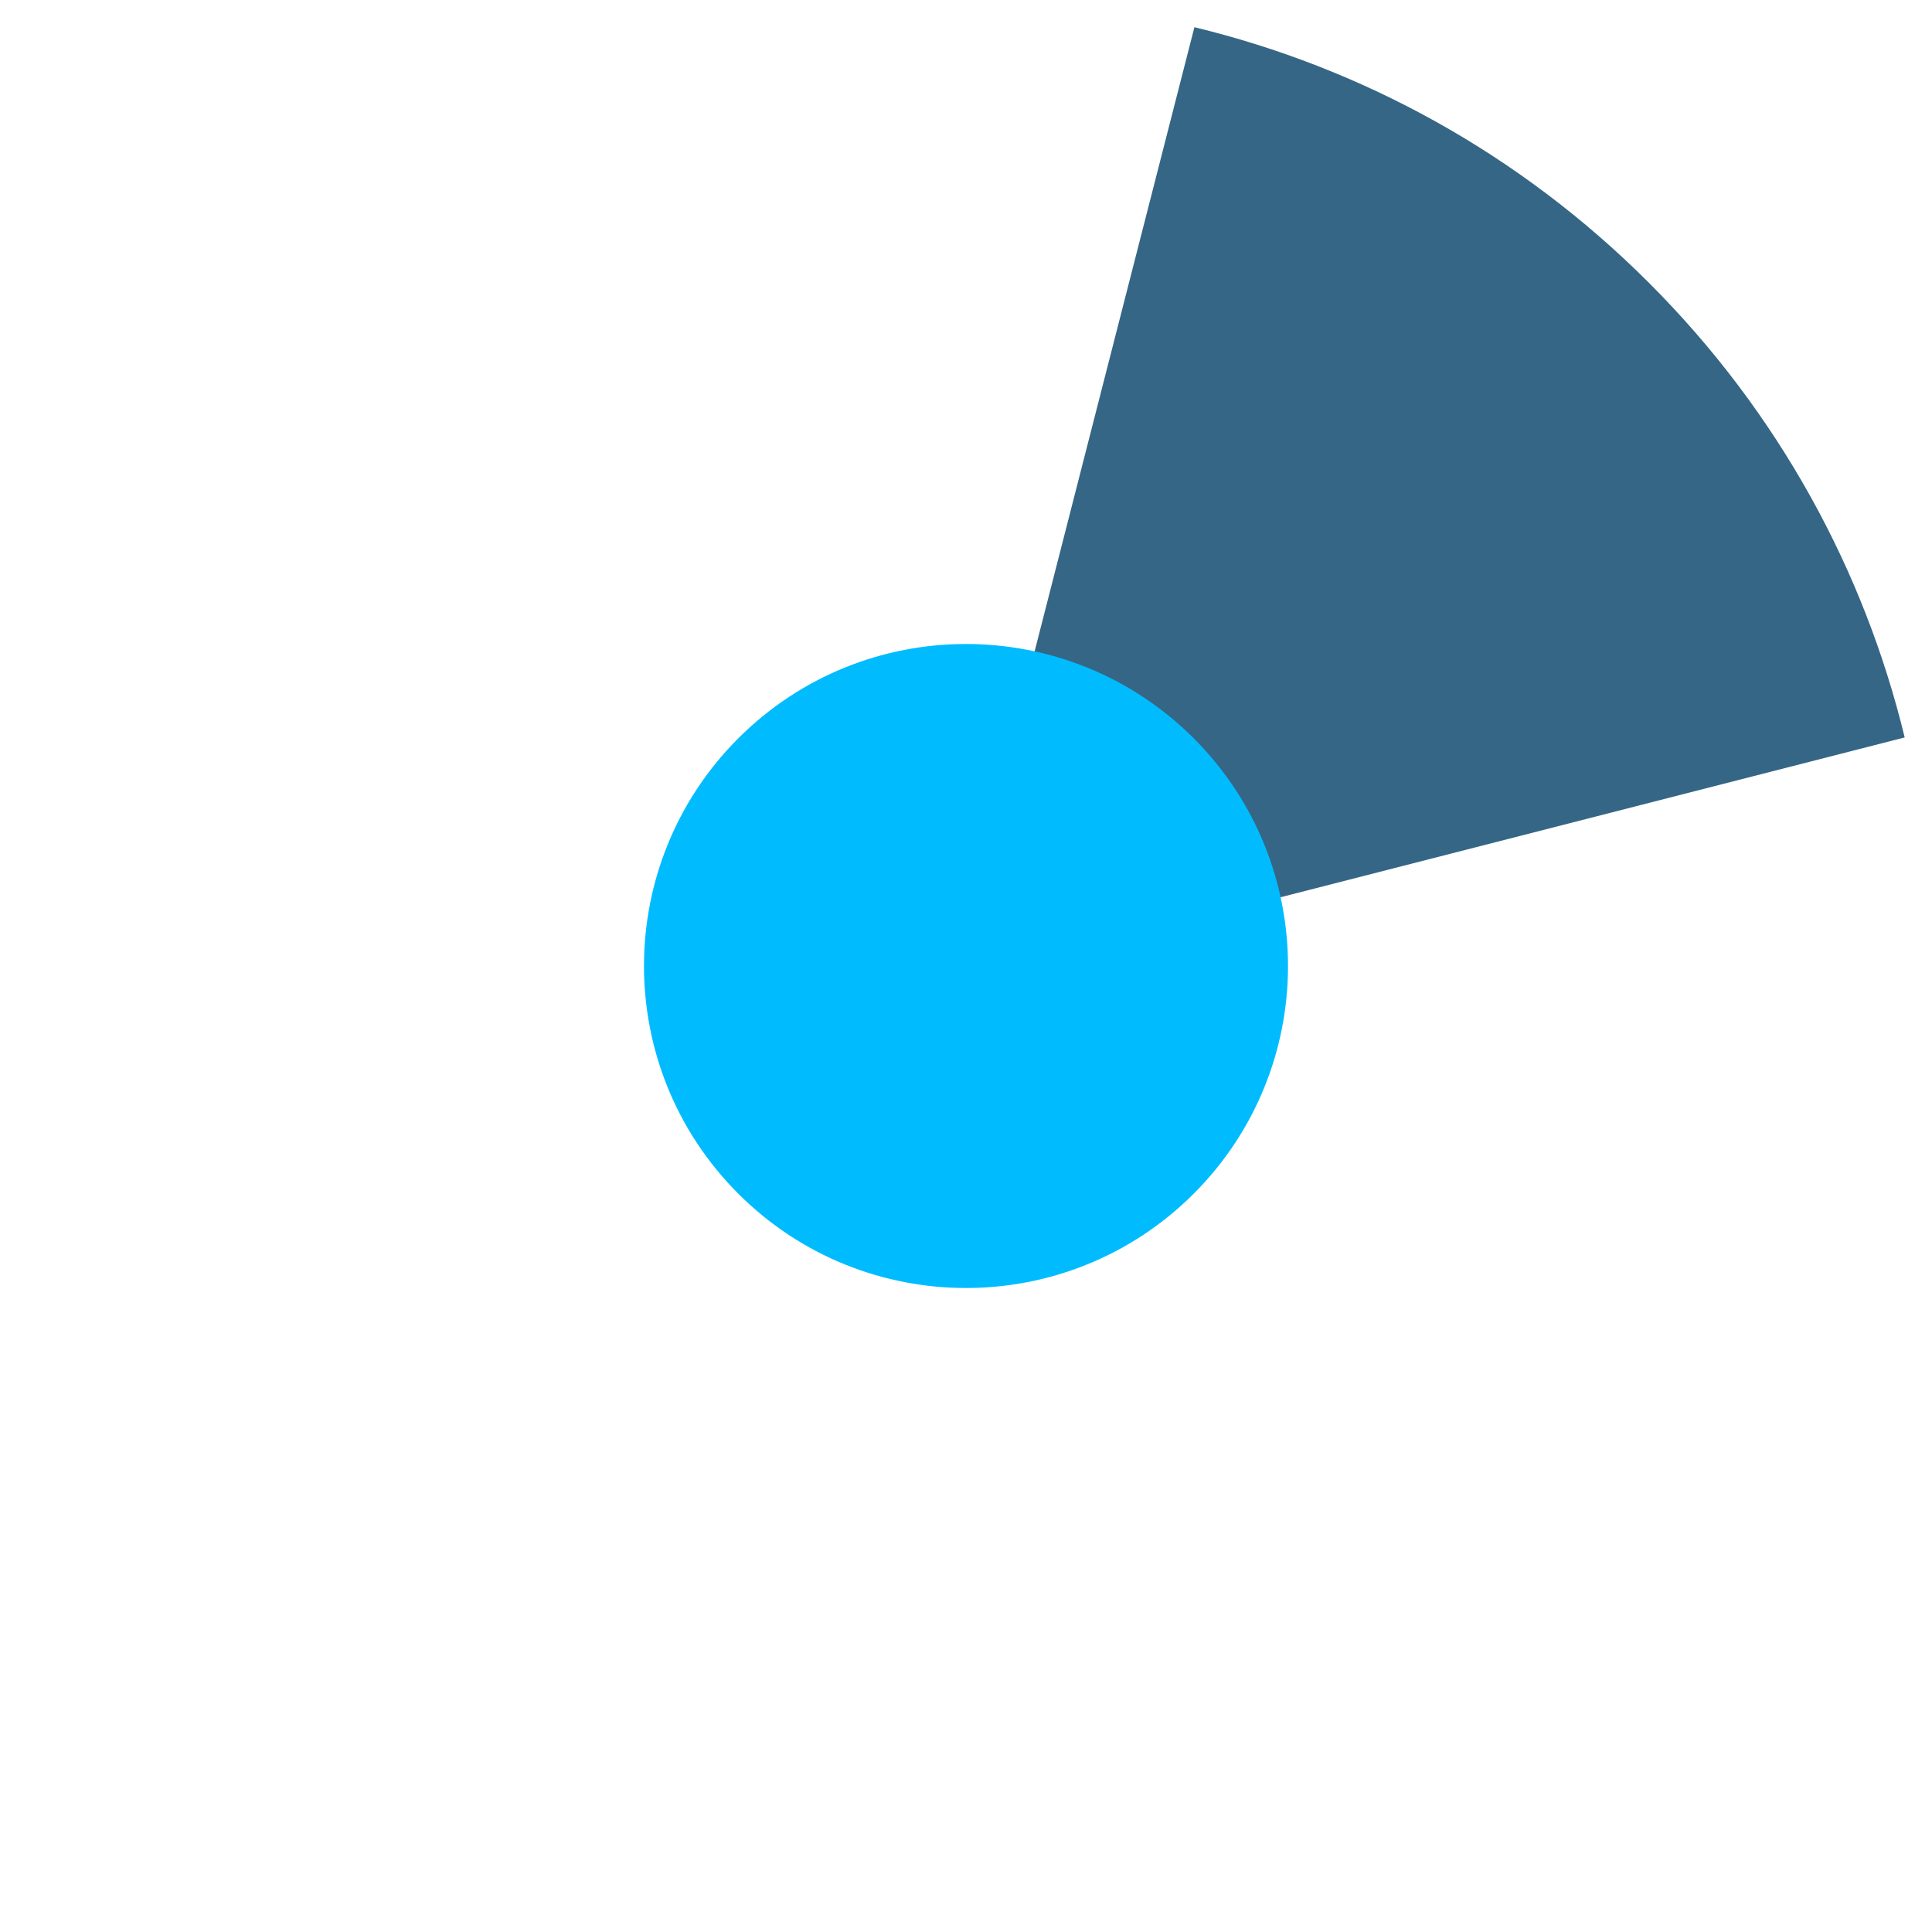 <?xml version="1.0" encoding="UTF-8" standalone="no"?>
<svg width="36px" height="36px" viewBox="0 0 36 36" version="1.1" xmlns="http://www.w3.org/2000/svg" xmlns:xlink="http://www.w3.org/1999/xlink">
    <!-- Generator: Sketch 39.1 (31720) - http://www.bohemiancoding.com/sketch -->
    <title>active-ca-45</title>
    <desc>Created with Sketch.</desc>
    <defs></defs>
    <g id="Page-1" stroke="none" stroke-width="1" fill="none" fill-rule="evenodd">
        <g id="active-ca" transform="translate(-111, 0)">
            <path d="M116.272,30.728 C123.302,37.757 134.698,37.757 141.728,30.728 C148.757,23.698 148.757,12.302 141.728,5.272 C134.698,-1.757 123.302,-1.757 116.272,5.272 C109.243,12.302 109.243,23.698 116.272,30.728 L116.272,30.728 Z" id="ghost" fill-opacity="0" fill="#FCC24C"></path>
            <path d="M146.491,13.741 C145.738,10.637 144.15,7.694 141.727,5.271 C139.303,2.847 136.36,1.259 133.256,0.507 L128.702,18.296 L146.491,13.741 L146.491,13.741 L146.491,13.741 Z" id="ca" fill="#356685"></path>
            <path d="M124.757,22.243 C127.101,24.586 130.899,24.586 133.243,22.243 C135.586,19.899 135.586,16.101 133.243,13.757 C130.899,11.414 127.101,11.414 124.757,13.757 C122.414,16.101 122.414,19.899 124.757,22.243 L124.757,22.243 Z" id="blue" fill="#00BCFF"></path>
        </g>
    </g>
</svg>